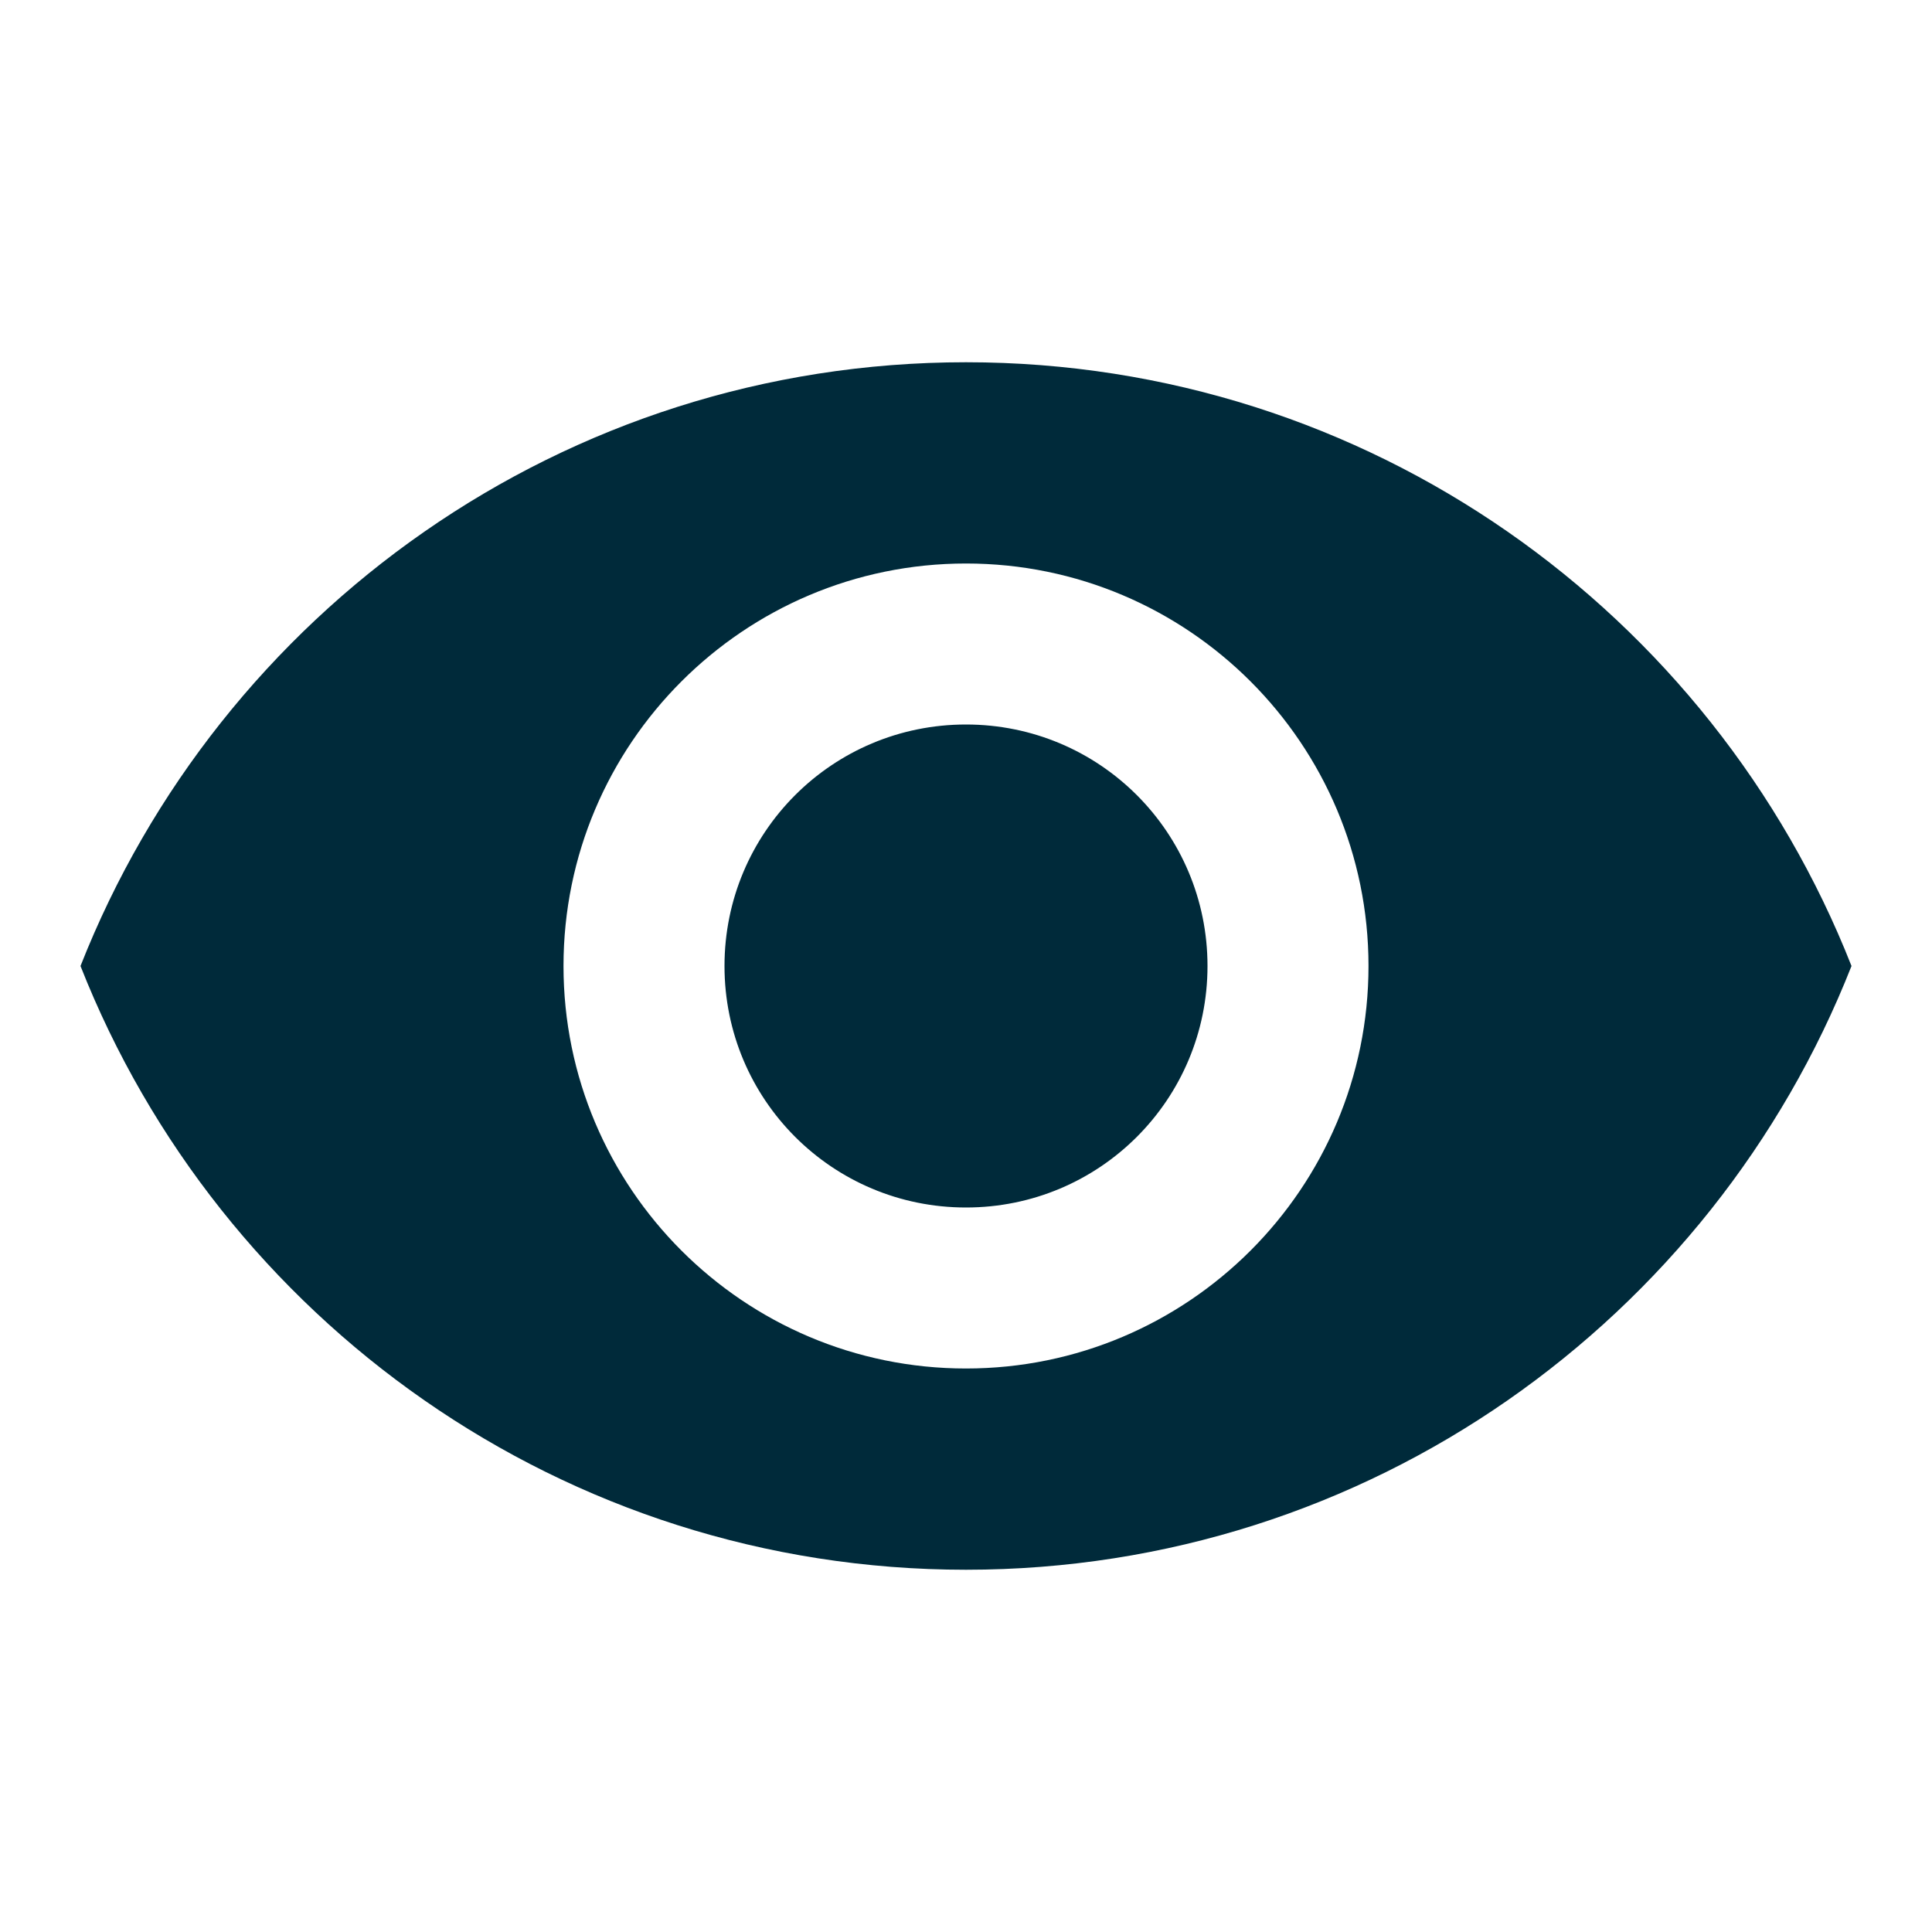 <svg width="18" height="18" viewBox="0 0 18 18" fill="none" xmlns="http://www.w3.org/2000/svg">
<g id="icon/image/remove_red_eye_24px">
<path id="icon/image/remove_red_eye_24px_2" fill-rule="evenodd" clip-rule="evenodd" d="M9 3.375C5.25 3.375 2.047 5.707 0.75 9C2.047 12.293 5.25 14.625 9 14.625C12.75 14.625 15.953 12.293 17.25 9C15.953 5.707 12.75 3.375 9 3.375ZM9 12.75C6.93 12.75 5.25 11.07 5.25 9C5.25 6.93 6.93 5.25 9 5.25C11.07 5.25 12.75 6.93 12.75 9C12.75 11.07 11.07 12.75 9 12.75ZM6.75 9C6.75 7.755 7.755 6.75 9 6.75C10.245 6.75 11.25 7.755 11.25 9C11.25 10.245 10.245 11.25 9 11.25C7.755 11.25 6.75 10.245 6.75 9Z" fill="#002A3A"/>
</g>
</svg>
